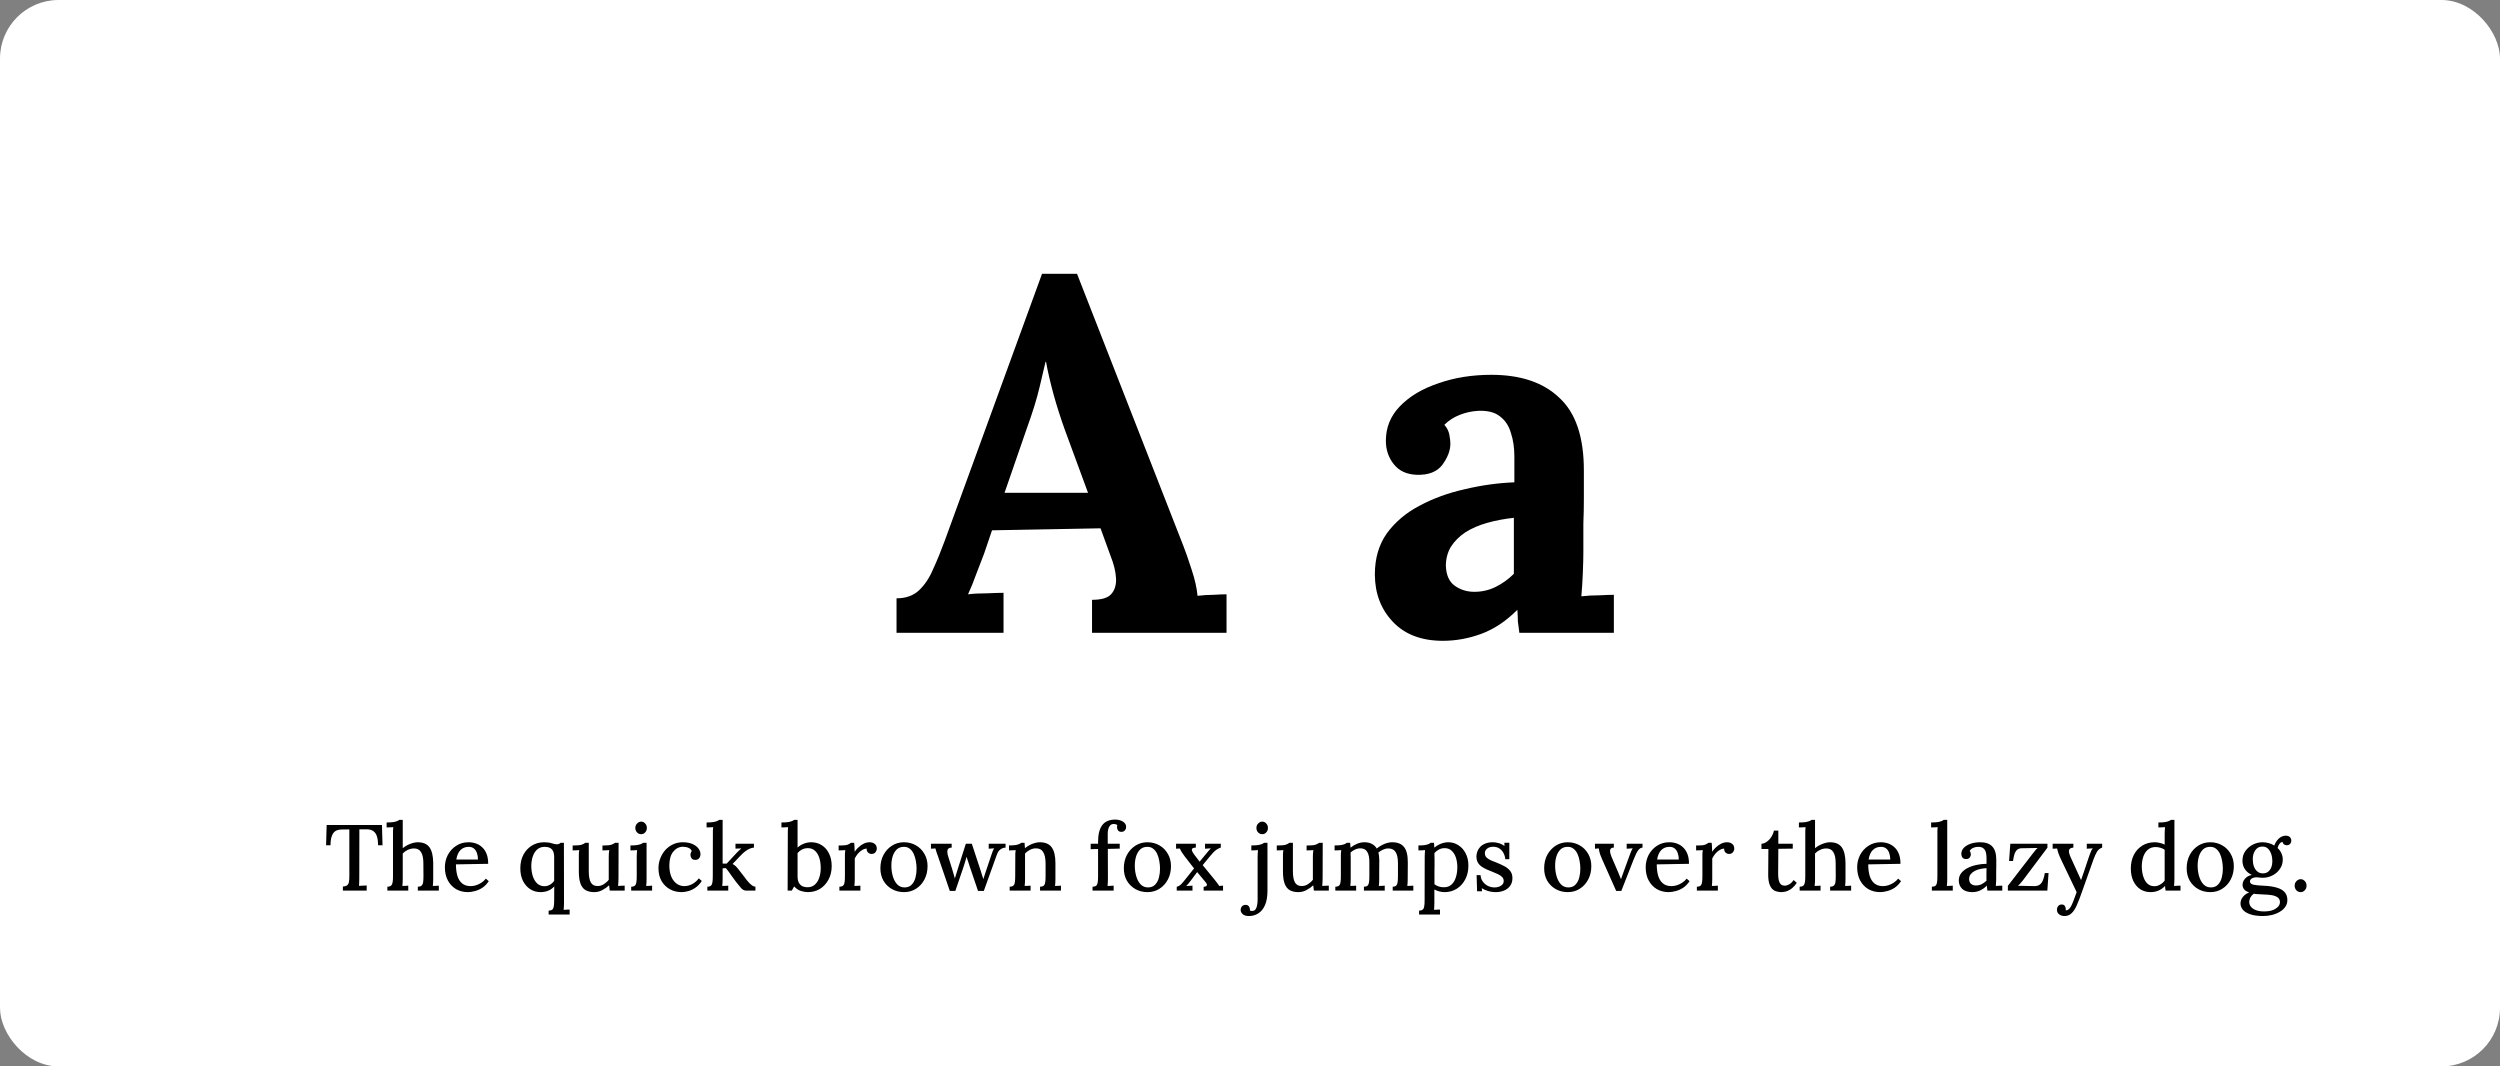 <svg width="640" height="273" viewBox="0 0 640 273" fill="none" xmlns="http://www.w3.org/2000/svg">
<rect x="0" y="0" width="640" height="273" fill="#808080" stroke="none"/>
<rect width="640" height="273" rx="15" fill="white"/>
<path d="M229.512 162V153.168C231.901 153.168 233.821 152.485 235.272 151.12C236.723 149.755 237.917 147.963 238.856 145.744C239.88 143.525 240.861 141.136 241.8 138.576L266.76 70.096H275.72L302.984 139.856C303.496 141.136 304.179 143.099 305.032 145.744C305.885 148.304 306.397 150.565 306.568 152.528C308.019 152.357 309.384 152.272 310.664 152.272C312.029 152.187 313.139 152.144 313.992 152.144V162H279.56V153.552C281.949 153.552 283.571 153.083 284.424 152.144C285.363 151.12 285.789 149.755 285.704 148.048C285.619 146.341 285.149 144.421 284.296 142.288L281.736 135.248L253.96 135.76L251.912 141.776C251.485 142.885 250.845 144.549 249.992 146.768C249.224 148.901 248.499 150.693 247.816 152.144C249.181 151.973 250.803 151.888 252.68 151.888C254.643 151.803 256.051 151.76 256.904 151.76V162H229.512ZM257.16 126.16H278.536L272.648 110.16C271.539 107.088 270.557 104.016 269.704 100.944C268.851 97.787 268.211 95.013 267.784 92.624H267.656C267.315 94.075 266.803 96.251 266.12 99.152C265.437 102.053 264.371 105.509 262.92 109.52L257.16 126.16ZM388.957 162C388.786 160.805 388.658 159.824 388.573 159.056C388.573 158.203 388.53 157.221 388.445 156.112C385.544 159.013 382.472 161.061 379.229 162.256C375.986 163.451 372.701 164.048 369.373 164.048C363.912 164.048 359.645 162.427 356.573 159.184C353.501 155.941 351.965 151.888 351.965 147.024C351.965 142.928 352.989 139.429 355.037 136.528C357.17 133.627 359.944 131.28 363.357 129.488C366.856 127.611 370.696 126.203 374.877 125.264C379.144 124.24 383.41 123.643 387.677 123.472V116.816C387.677 114.597 387.378 112.592 386.781 110.8C386.269 109.008 385.33 107.6 383.965 106.576C382.685 105.552 380.85 105.083 378.461 105.168C376.84 105.253 375.261 105.595 373.725 106.192C372.189 106.789 370.866 107.643 369.757 108.752C370.44 109.52 370.866 110.373 371.037 111.312C371.208 112.165 371.293 112.933 371.293 113.616C371.293 115.323 370.61 117.115 369.245 118.992C367.88 120.784 365.704 121.637 362.717 121.552C360.157 121.467 358.194 120.571 356.829 118.864C355.464 117.157 354.781 115.152 354.781 112.848C354.781 109.435 355.976 106.491 358.365 104.016C360.84 101.456 364.125 99.493 368.221 98.128C372.317 96.677 376.84 95.952 381.789 95.952C389.298 95.952 395.101 97.915 399.197 101.84C403.378 105.68 405.469 111.867 405.469 120.4C405.469 123.301 405.469 125.776 405.469 127.824C405.469 129.872 405.426 131.92 405.341 133.968C405.341 136.016 405.341 138.491 405.341 141.392C405.341 142.587 405.298 144.293 405.213 146.512C405.128 148.645 405 150.693 404.829 152.656C406.28 152.485 407.816 152.4 409.437 152.4C411.058 152.315 412.296 152.272 413.149 152.272V162H388.957ZM387.549 132.56C385.16 132.816 382.898 133.243 380.765 133.84C378.632 134.437 376.754 135.248 375.133 136.272C373.597 137.296 372.36 138.533 371.421 139.984C370.568 141.435 370.141 143.056 370.141 144.848C370.226 147.237 370.994 148.944 372.445 149.968C373.896 150.992 375.56 151.504 377.437 151.504C379.4 151.504 381.234 151.077 382.941 150.224C384.648 149.371 386.184 148.261 387.549 146.896C387.549 146.043 387.549 145.232 387.549 144.464C387.549 143.611 387.549 142.757 387.549 141.904C387.549 140.368 387.549 138.832 387.549 137.296C387.549 135.675 387.549 134.096 387.549 132.56Z" fill="black"/>
<path d="M96.8 216.384C96.784 215.472 96.68 214.712 96.488 214.104C96.296 213.496 95.976 213.04 95.528 212.736C95.096 212.432 94.496 212.288 93.728 212.304H92L91.976 224.784C91.976 225.216 91.968 225.608 91.952 225.96C91.952 226.296 91.936 226.568 91.904 226.776C92.208 226.744 92.536 226.728 92.888 226.728C93.256 226.712 93.584 226.696 93.872 226.68V228H87.776V226.944C88.304 226.912 88.68 226.8 88.904 226.608C89.128 226.416 89.272 226.128 89.336 225.744C89.4 225.344 89.432 224.856 89.432 224.28V212.328L87.416 212.352C86.44 212.352 85.728 212.68 85.28 213.336C84.832 213.992 84.608 215.008 84.608 216.384H83.48L83.624 211.2H97.784L97.928 216.384H96.8ZM106.966 226.992C107.446 226.992 107.782 226.88 107.974 226.656C108.182 226.432 108.302 226.12 108.334 225.72C108.382 225.32 108.406 224.856 108.406 224.328L108.382 220.968C108.382 219.704 108.182 218.76 107.782 218.136C107.398 217.496 106.774 217.184 105.91 217.2C105.382 217.216 104.862 217.344 104.35 217.584C103.854 217.824 103.438 218.128 103.102 218.496V225.024C103.102 225.312 103.094 225.608 103.078 225.912C103.062 226.2 103.038 226.496 103.006 226.8C103.262 226.784 103.518 226.776 103.774 226.776C104.046 226.76 104.294 226.744 104.518 226.728V228H99.166V226.992C99.646 226.992 99.982 226.88 100.174 226.656C100.366 226.432 100.486 226.12 100.534 225.72C100.582 225.32 100.606 224.856 100.606 224.328V213.48C100.606 213.208 100.606 212.936 100.606 212.664C100.622 212.376 100.646 212.072 100.678 211.752C100.406 211.768 100.118 211.784 99.814 211.8C99.51 211.8 99.23 211.808 98.974 211.824V210.552C99.694 210.552 100.27 210.52 100.702 210.456C101.134 210.376 101.462 210.288 101.686 210.192C101.926 210.096 102.102 209.992 102.214 209.88H103.102V217.128C103.454 216.84 103.846 216.584 104.278 216.36C104.71 216.136 105.15 215.96 105.598 215.832C106.062 215.688 106.494 215.616 106.894 215.616C108.318 215.616 109.334 216.048 109.942 216.912C110.566 217.776 110.886 219.128 110.902 220.968V225.024C110.902 225.312 110.894 225.608 110.878 225.912C110.878 226.2 110.854 226.496 110.806 226.8C111.062 226.784 111.326 226.776 111.598 226.776C111.87 226.76 112.118 226.744 112.342 226.728V228H106.966V226.992ZM119.769 228.384C118.649 228.384 117.641 228.128 116.745 227.616C115.865 227.088 115.169 226.352 114.657 225.408C114.145 224.448 113.889 223.32 113.889 222.024C113.889 220.904 114.137 219.856 114.633 218.88C115.145 217.904 115.857 217.12 116.769 216.528C117.681 215.92 118.737 215.616 119.937 215.616C120.609 215.616 121.241 215.72 121.833 215.928C122.441 216.136 122.977 216.464 123.441 216.912C123.921 217.344 124.297 217.912 124.569 218.616C124.841 219.304 124.977 220.144 124.977 221.136L116.721 221.28C116.721 222.368 116.841 223.336 117.081 224.184C117.337 225.032 117.745 225.688 118.305 226.152C118.865 226.616 119.593 226.848 120.489 226.848C120.921 226.848 121.377 226.776 121.857 226.632C122.353 226.472 122.817 226.248 123.249 225.96C123.697 225.672 124.073 225.328 124.377 224.928L125.121 225.576C124.641 226.296 124.089 226.864 123.465 227.28C122.841 227.68 122.201 227.96 121.545 228.12C120.905 228.296 120.313 228.384 119.769 228.384ZM116.817 220.032H122.361C122.361 219.424 122.273 218.88 122.097 218.4C121.937 217.904 121.681 217.512 121.329 217.224C120.977 216.936 120.529 216.792 119.985 216.792C119.137 216.792 118.441 217.064 117.897 217.608C117.353 218.136 116.993 218.944 116.817 220.032ZM140.45 234.12V233.112C140.93 233.112 141.266 233 141.458 232.776C141.65 232.552 141.762 232.24 141.794 231.84C141.842 231.44 141.866 230.976 141.866 230.448L141.89 226.92C141.442 227.416 140.922 227.784 140.33 228.024C139.738 228.264 139.09 228.384 138.386 228.384C137.41 228.384 136.53 228.136 135.746 227.64C134.962 227.128 134.338 226.416 133.874 225.504C133.426 224.592 133.202 223.52 133.202 222.288C133.202 220.96 133.466 219.8 133.994 218.808C134.522 217.8 135.25 217.016 136.178 216.456C137.106 215.896 138.146 215.616 139.298 215.616C140.05 215.616 140.698 215.704 141.242 215.88C141.786 216.056 142.242 216.144 142.61 216.144C142.77 216.144 142.922 216.112 143.066 216.048C143.226 215.984 143.37 215.888 143.498 215.76H144.362L144.386 231.144C144.386 231.432 144.378 231.72 144.362 232.008C144.362 232.312 144.338 232.616 144.29 232.92C144.546 232.904 144.81 232.888 145.082 232.872C145.354 232.872 145.602 232.864 145.826 232.848V234.12H140.45ZM139.394 226.872C139.874 226.872 140.338 226.744 140.786 226.488C141.234 226.232 141.594 225.896 141.866 225.48V219.408C141.866 218.784 141.77 218.28 141.578 217.896C141.402 217.512 141.13 217.232 140.762 217.056C140.41 216.88 139.962 216.792 139.418 216.792C138.666 216.792 138.034 217.016 137.522 217.464C137.026 217.896 136.65 218.488 136.394 219.24C136.138 219.992 136.01 220.84 136.01 221.784C136.026 222.68 136.154 223.52 136.394 224.304C136.65 225.072 137.026 225.696 137.522 226.176C138.034 226.64 138.658 226.872 139.394 226.872ZM152.142 228.384C151.246 228.384 150.502 228.216 149.91 227.88C149.334 227.544 148.902 226.992 148.614 226.224C148.326 225.44 148.182 224.408 148.182 223.128V219.36C148.182 219.088 148.182 218.808 148.182 218.52C148.198 218.216 148.23 217.92 148.278 217.632C148.006 217.648 147.718 217.664 147.414 217.68C147.11 217.68 146.838 217.688 146.598 217.704V216.432H147.174C147.974 216.432 148.574 216.36 148.974 216.216C149.374 216.072 149.654 215.92 149.814 215.76H150.726V223.08C150.726 224.344 150.902 225.288 151.254 225.912C151.606 226.536 152.198 226.84 153.03 226.824C153.574 226.824 154.094 226.664 154.59 226.344C155.102 226.024 155.518 225.648 155.838 225.216V219.528C155.838 219.176 155.846 218.848 155.862 218.544C155.878 218.224 155.91 217.92 155.958 217.632C155.67 217.648 155.374 217.664 155.07 217.68C154.766 217.68 154.486 217.688 154.23 217.704V216.432H154.926C155.63 216.432 156.182 216.36 156.582 216.216C156.982 216.072 157.27 215.92 157.446 215.76H158.358L158.334 224.592C158.334 224.848 158.326 225.2 158.31 225.648C158.294 226.08 158.27 226.464 158.238 226.8C158.51 226.784 158.79 226.768 159.078 226.752C159.382 226.736 159.662 226.728 159.918 226.728V228H156.102C156.07 227.744 156.038 227.504 156.006 227.28C155.99 227.056 155.966 226.84 155.934 226.632C155.438 227.096 154.862 227.504 154.206 227.856C153.55 228.208 152.862 228.384 152.142 228.384ZM161.587 226.992C162.067 226.992 162.403 226.88 162.595 226.656C162.787 226.432 162.899 226.12 162.931 225.72C162.979 225.32 163.003 224.856 163.003 224.328V219.36C163.003 219.088 163.011 218.816 163.027 218.544C163.043 218.256 163.067 217.952 163.099 217.632C162.827 217.648 162.539 217.664 162.235 217.68C161.931 217.68 161.651 217.688 161.395 217.704V216.432C162.115 216.432 162.683 216.4 163.099 216.336C163.531 216.256 163.859 216.168 164.083 216.072C164.323 215.976 164.499 215.872 164.611 215.76H165.523V225.024C165.523 225.312 165.515 225.608 165.499 225.912C165.483 226.2 165.459 226.496 165.427 226.8C165.683 226.784 165.939 226.776 166.195 226.776C166.467 226.76 166.715 226.744 166.939 226.728V228H161.587V226.992ZM164.131 213.552C163.715 213.552 163.363 213.4 163.075 213.096C162.787 212.776 162.643 212.392 162.643 211.944C162.643 211.496 162.795 211.12 163.099 210.816C163.403 210.496 163.747 210.336 164.131 210.336C164.547 210.336 164.891 210.496 165.163 210.816C165.451 211.12 165.595 211.496 165.595 211.944C165.595 212.392 165.451 212.776 165.163 213.096C164.891 213.4 164.547 213.552 164.131 213.552ZM174.472 228.384C173.4 228.384 172.416 228.144 171.52 227.664C170.624 227.168 169.904 226.464 169.36 225.552C168.832 224.64 168.568 223.536 168.568 222.24C168.568 221.376 168.72 220.552 169.024 219.768C169.328 218.968 169.752 218.256 170.296 217.632C170.856 217.008 171.512 216.52 172.264 216.168C173.032 215.8 173.88 215.616 174.808 215.616C175.752 215.616 176.56 215.76 177.232 216.048C177.904 216.336 178.416 216.712 178.768 217.176C179.136 217.64 179.32 218.144 179.32 218.688C179.32 219.072 179.208 219.408 178.984 219.696C178.76 219.984 178.44 220.128 178.024 220.128C177.56 220.144 177.232 220.008 177.04 219.72C176.848 219.416 176.752 219.136 176.752 218.88C176.752 218.736 176.776 218.576 176.824 218.4C176.872 218.208 176.96 218.04 177.088 217.896C176.96 217.56 176.752 217.312 176.464 217.152C176.176 216.992 175.88 216.888 175.576 216.84C175.272 216.792 175.016 216.768 174.808 216.768C173.832 216.784 173.008 217.208 172.336 218.04C171.68 218.856 171.352 220.04 171.352 221.592C171.352 222.584 171.496 223.472 171.784 224.256C172.088 225.04 172.528 225.664 173.104 226.128C173.68 226.592 174.368 226.832 175.168 226.848C175.888 226.848 176.584 226.664 177.256 226.296C177.928 225.912 178.472 225.432 178.888 224.856L179.656 225.528C179.192 226.248 178.656 226.816 178.048 227.232C177.456 227.648 176.848 227.944 176.224 228.12C175.616 228.296 175.032 228.384 174.472 228.384ZM181.081 228V226.992C181.561 226.992 181.889 226.88 182.065 226.656C182.257 226.432 182.369 226.12 182.401 225.72C182.449 225.32 182.473 224.856 182.473 224.328L182.497 213.48C182.497 213.208 182.497 212.936 182.497 212.664C182.513 212.376 182.537 212.072 182.569 211.752C182.297 211.768 182.009 211.784 181.705 211.8C181.401 211.8 181.129 211.808 180.889 211.824V210.552C181.593 210.552 182.153 210.52 182.569 210.456C183.001 210.376 183.337 210.288 183.577 210.192C183.817 210.096 183.985 209.992 184.081 209.88H184.993V221.088H186.025L188.545 218.376C188.801 218.12 189.025 217.896 189.217 217.704C189.409 217.512 189.601 217.344 189.793 217.2L188.281 217.248V216H193.009V216.984C192.449 217.048 191.937 217.216 191.473 217.488C191.025 217.744 190.617 218.04 190.249 218.376C189.881 218.712 189.569 219.024 189.313 219.312L187.537 221.184C187.841 221.328 188.105 221.512 188.329 221.736C188.553 221.944 188.793 222.216 189.049 222.552L190.729 224.712C190.809 224.808 190.937 224.984 191.113 225.24C191.305 225.48 191.529 225.736 191.785 226.008C192.041 226.28 192.305 226.512 192.577 226.704C192.865 226.896 193.137 226.992 193.393 226.992V228H191.017C190.553 228 190.121 227.784 189.721 227.352C189.337 226.92 188.913 226.4 188.449 225.792C188.065 225.28 187.713 224.8 187.393 224.352C187.073 223.888 186.777 223.472 186.505 223.104C186.249 222.736 186.025 222.448 185.833 222.24L184.993 222.288V225.024C184.993 225.312 184.985 225.608 184.969 225.912C184.969 226.2 184.945 226.496 184.897 226.8C185.153 226.784 185.417 226.776 185.689 226.776C185.961 226.76 186.209 226.744 186.433 226.728V228H181.081ZM201.681 213.48C201.681 213.208 201.681 212.936 201.681 212.664C201.697 212.376 201.721 212.072 201.753 211.752C201.465 211.768 201.169 211.784 200.865 211.8C200.577 211.8 200.305 211.808 200.049 211.824V210.552C200.769 210.552 201.345 210.52 201.777 210.456C202.209 210.376 202.537 210.288 202.761 210.192C203.001 210.096 203.177 209.992 203.289 209.88H204.177V216.984C204.657 216.536 205.193 216.2 205.785 215.976C206.393 215.736 207.025 215.616 207.681 215.616C208.673 215.616 209.561 215.864 210.345 216.36C211.145 216.856 211.769 217.56 212.217 218.472C212.681 219.384 212.913 220.464 212.913 221.712C212.913 223.04 212.633 224.208 212.073 225.216C211.529 226.224 210.801 227.008 209.889 227.568C208.977 228.112 207.953 228.384 206.817 228.384C206.305 228.384 205.721 228.288 205.065 228.096C204.425 227.904 203.841 227.512 203.313 226.92L202.689 228H201.633L201.681 213.48ZM204.177 224.28C204.177 225.032 204.297 225.616 204.537 226.032C204.777 226.432 205.081 226.72 205.449 226.896C205.833 227.056 206.233 227.136 206.649 227.136C207.401 227.152 208.033 226.944 208.545 226.512C209.057 226.08 209.441 225.496 209.697 224.76C209.969 224.008 210.105 223.16 210.105 222.216C210.105 221.256 209.985 220.392 209.745 219.624C209.505 218.856 209.137 218.248 208.641 217.8C208.145 217.336 207.521 217.112 206.769 217.128C206.273 217.128 205.793 217.24 205.329 217.464C204.881 217.688 204.497 217.992 204.177 218.376V224.28ZM214.884 226.992C215.364 226.992 215.7 226.88 215.892 226.656C216.084 226.432 216.196 226.12 216.228 225.72C216.276 225.32 216.3 224.856 216.3 224.328V219.336C216.3 219.08 216.3 218.808 216.3 218.52C216.316 218.216 216.348 217.92 216.396 217.632C216.124 217.648 215.836 217.664 215.532 217.68C215.228 217.68 214.948 217.688 214.692 217.704V216.432H215.508C216.18 216.432 216.692 216.36 217.044 216.216C217.396 216.072 217.652 215.92 217.812 215.76H218.676C218.708 215.984 218.732 216.296 218.748 216.696C218.764 217.096 218.78 217.544 218.796 218.04C219.1 217.592 219.452 217.192 219.852 216.84C220.252 216.472 220.684 216.176 221.148 215.952C221.628 215.728 222.124 215.616 222.636 215.616C223.132 215.616 223.556 215.752 223.908 216.024C224.276 216.28 224.46 216.704 224.46 217.296C224.46 217.456 224.412 217.64 224.316 217.848C224.236 218.056 224.092 218.24 223.884 218.4C223.692 218.544 223.428 218.616 223.092 218.616C222.756 218.6 222.46 218.472 222.204 218.232C221.964 217.992 221.852 217.664 221.868 217.248C221.484 217.248 221.1 217.368 220.716 217.608C220.332 217.832 219.972 218.136 219.636 218.52C219.316 218.904 219.044 219.32 218.82 219.768V225.024C218.82 225.312 218.812 225.608 218.796 225.912C218.796 226.2 218.772 226.496 218.724 226.8C218.98 226.784 219.244 226.776 219.516 226.776C219.788 226.76 220.036 226.744 220.26 226.728V228H214.884V226.992ZM231.429 228.384C230.293 228.384 229.269 228.128 228.357 227.616C227.445 227.104 226.717 226.392 226.173 225.48C225.645 224.552 225.381 223.488 225.381 222.288C225.381 220.992 225.645 219.848 226.173 218.856C226.717 217.848 227.445 217.056 228.357 216.48C229.269 215.904 230.285 215.616 231.405 215.616C232.541 215.616 233.565 215.88 234.477 216.408C235.389 216.92 236.109 217.64 236.637 218.568C237.181 219.48 237.453 220.536 237.453 221.736C237.453 223 237.189 224.136 236.661 225.144C236.133 226.152 235.413 226.944 234.501 227.52C233.605 228.096 232.581 228.384 231.429 228.384ZM231.597 227.184C232.365 227.168 232.965 226.928 233.397 226.464C233.845 226 234.165 225.408 234.357 224.688C234.549 223.952 234.645 223.192 234.645 222.408C234.645 221.72 234.581 221.048 234.453 220.392C234.341 219.72 234.157 219.112 233.901 218.568C233.645 218.024 233.309 217.592 232.893 217.272C232.477 216.936 231.973 216.776 231.381 216.792C230.629 216.792 230.013 217.024 229.533 217.488C229.069 217.952 228.725 218.552 228.501 219.288C228.293 220.008 228.189 220.776 228.189 221.592C228.189 222.536 228.309 223.432 228.549 224.28C228.789 225.128 229.157 225.824 229.653 226.368C230.165 226.912 230.813 227.184 231.597 227.184ZM243.148 228.072L240.1 219.144C239.972 218.792 239.868 218.504 239.788 218.28C239.708 218.04 239.644 217.84 239.596 217.68C239.548 217.504 239.508 217.344 239.476 217.2L238.324 217.272V216H243.628V216.984C242.988 217 242.628 217.232 242.548 217.68C242.468 218.112 242.54 218.664 242.764 219.336L243.772 222.552C243.884 222.936 243.996 223.328 244.108 223.728C244.22 224.112 244.332 224.496 244.444 224.88C244.572 224.48 244.7 224.064 244.828 223.632C244.956 223.2 245.1 222.736 245.26 222.24L247.252 216H248.788L251.044 222.864C251.156 223.216 251.268 223.584 251.38 223.968C251.508 224.336 251.628 224.696 251.74 225.048C251.852 224.696 251.964 224.344 252.076 223.992C252.204 223.64 252.316 223.296 252.412 222.96L253.78 218.904C253.908 218.536 254.02 218.216 254.116 217.944C254.228 217.656 254.356 217.4 254.5 217.176L253.108 217.272V216H257.428V216.984C257.044 217 256.724 217.08 256.468 217.224C256.212 217.352 255.988 217.52 255.796 217.728C255.62 217.92 255.476 218.144 255.364 218.4C255.252 218.64 255.156 218.88 255.076 219.12L251.86 228.072H250.372L248.308 222C248.228 221.744 248.14 221.472 248.044 221.184C247.948 220.88 247.844 220.568 247.732 220.248C247.636 219.928 247.54 219.624 247.444 219.336C247.364 219.672 247.26 220.032 247.132 220.416C247.02 220.784 246.908 221.144 246.796 221.496C246.684 221.832 246.588 222.128 246.508 222.384L244.564 228.072H243.148ZM258.477 228V226.992C258.957 226.992 259.293 226.88 259.485 226.656C259.677 226.432 259.789 226.12 259.821 225.72C259.869 225.32 259.893 224.856 259.893 224.328L259.917 219.336C259.917 219.08 259.917 218.808 259.917 218.52C259.933 218.216 259.965 217.92 260.013 217.632C259.725 217.648 259.429 217.664 259.125 217.68C258.837 217.68 258.565 217.688 258.309 217.704V216.432C259.029 216.432 259.589 216.4 259.989 216.336C260.405 216.256 260.717 216.168 260.925 216.072C261.149 215.976 261.317 215.872 261.429 215.76H262.293C262.309 215.904 262.317 216.04 262.317 216.168C262.333 216.296 262.341 216.432 262.341 216.576C262.357 216.72 262.373 216.904 262.389 217.128C262.741 216.84 263.125 216.584 263.541 216.36C263.957 216.136 264.389 215.96 264.837 215.832C265.301 215.688 265.741 215.616 266.157 215.616C267.581 215.616 268.605 216.048 269.229 216.912C269.869 217.776 270.189 219.128 270.189 220.968V225.024C270.189 225.312 270.181 225.608 270.165 225.912C270.149 226.2 270.125 226.496 270.093 226.8C270.349 226.784 270.605 226.776 270.861 226.776C271.133 226.76 271.381 226.744 271.605 226.728V228H266.253V226.992C266.733 226.992 267.069 226.88 267.261 226.656C267.453 226.432 267.565 226.12 267.597 225.72C267.645 225.32 267.669 224.856 267.669 224.328V220.968C267.653 219.704 267.445 218.752 267.045 218.112C266.661 217.472 266.037 217.16 265.173 217.176C264.661 217.176 264.157 217.304 263.661 217.56C263.165 217.816 262.749 218.128 262.413 218.496C262.413 218.656 262.413 218.832 262.413 219.024C262.413 219.2 262.413 219.384 262.413 219.576V225.024C262.413 225.312 262.405 225.608 262.389 225.912C262.373 226.2 262.349 226.496 262.317 226.8C262.573 226.784 262.829 226.776 263.085 226.776C263.357 226.76 263.605 226.744 263.829 226.728V228H258.477ZM281.107 215.424C281.107 213.6 281.459 212.208 282.163 211.248C282.883 210.288 284.011 209.808 285.547 209.808C286.027 209.808 286.475 209.888 286.891 210.048C287.307 210.192 287.643 210.408 287.899 210.696C288.155 210.968 288.283 211.296 288.283 211.68C288.283 212.032 288.179 212.328 287.971 212.568C287.779 212.808 287.499 212.936 287.131 212.952C286.715 212.968 286.411 212.848 286.219 212.592C286.043 212.336 285.955 212.08 285.955 211.824C285.955 211.744 285.955 211.656 285.955 211.56C285.971 211.464 286.003 211.368 286.051 211.272C285.939 211.144 285.795 211.056 285.618 211.008C285.459 210.96 285.307 210.936 285.163 210.936C284.747 210.936 284.427 211.056 284.203 211.296C283.979 211.536 283.819 211.84 283.723 212.208C283.627 212.576 283.579 212.952 283.579 213.336V216H286.651V217.248L283.603 217.32L283.627 225C283.627 225.288 283.619 225.584 283.603 225.888C283.587 226.192 283.563 226.496 283.531 226.8C283.787 226.784 284.051 226.776 284.323 226.776C284.611 226.76 284.867 226.744 285.091 226.728V228H279.691V226.992C280.171 226.992 280.507 226.88 280.699 226.656C280.891 226.432 281.003 226.12 281.035 225.72C281.083 225.32 281.107 224.856 281.107 224.328V217.344L279.211 217.392V216H281.107V215.424ZM293.749 228.384C292.613 228.384 291.589 228.128 290.677 227.616C289.765 227.104 289.037 226.392 288.493 225.48C287.965 224.552 287.701 223.488 287.701 222.288C287.701 220.992 287.965 219.848 288.493 218.856C289.037 217.848 289.765 217.056 290.677 216.48C291.589 215.904 292.605 215.616 293.725 215.616C294.861 215.616 295.885 215.88 296.797 216.408C297.709 216.92 298.429 217.64 298.957 218.568C299.501 219.48 299.773 220.536 299.773 221.736C299.773 223 299.509 224.136 298.981 225.144C298.453 226.152 297.733 226.944 296.821 227.52C295.925 228.096 294.901 228.384 293.749 228.384ZM293.917 227.184C294.685 227.168 295.285 226.928 295.717 226.464C296.165 226 296.485 225.408 296.677 224.688C296.869 223.952 296.965 223.192 296.965 222.408C296.965 221.72 296.901 221.048 296.773 220.392C296.661 219.72 296.477 219.112 296.221 218.568C295.965 218.024 295.629 217.592 295.213 217.272C294.797 216.936 294.293 216.776 293.701 216.792C292.949 216.792 292.333 217.024 291.853 217.488C291.389 217.952 291.045 218.552 290.821 219.288C290.613 220.008 290.509 220.776 290.509 221.592C290.509 222.536 290.629 223.432 290.869 224.28C291.109 225.128 291.477 225.824 291.973 226.368C292.485 226.912 293.133 227.184 293.917 227.184ZM301.243 228V227.016C301.691 226.888 302.059 226.68 302.347 226.392C302.635 226.104 302.979 225.704 303.379 225.192L305.683 222.312C305.443 222.008 305.171 221.664 304.867 221.28C304.563 220.896 304.275 220.52 304.003 220.152C303.731 219.784 303.499 219.488 303.307 219.264C302.987 218.848 302.715 218.464 302.491 218.112C302.283 217.744 302.131 217.448 302.035 217.224L301.075 217.272V216H306.139V216.984C305.499 217 305.155 217.16 305.107 217.464C305.075 217.752 305.307 218.224 305.803 218.88L307.099 220.584L308.875 218.448C309.099 218.192 309.291 217.96 309.451 217.752C309.627 217.544 309.803 217.352 309.979 217.176L308.491 217.272V216H312.523V216.984C312.123 217.112 311.771 217.28 311.467 217.488C311.179 217.68 310.891 217.928 310.603 218.232C310.331 218.52 310.011 218.888 309.643 219.336L307.891 221.472L311.011 225.288C311.203 225.528 311.387 225.768 311.563 226.008C311.755 226.232 311.939 226.496 312.115 226.8L313.099 226.728V228H308.131V227.016C308.547 227 308.811 226.896 308.923 226.704C309.051 226.512 308.955 226.224 308.635 225.84L306.475 223.248L304.771 225.528C304.579 225.784 304.395 226.016 304.219 226.224C304.059 226.416 303.875 226.616 303.667 226.824L305.275 226.728V228H301.243ZM319.743 234.504C319.007 234.504 318.471 234.344 318.135 234.024C317.783 233.704 317.607 233.344 317.607 232.944C317.607 232.624 317.711 232.328 317.919 232.056C318.127 231.8 318.423 231.664 318.807 231.648C319.207 231.632 319.503 231.752 319.695 232.008C319.887 232.264 319.983 232.528 319.983 232.8C319.983 232.848 319.983 232.896 319.983 232.944C319.983 232.992 319.975 233.04 319.959 233.088C320.135 233.168 320.319 233.208 320.511 233.208C320.927 233.208 321.231 233.064 321.423 232.776C321.631 232.488 321.767 232.12 321.831 231.672C321.911 231.24 321.951 230.808 321.951 230.376V219.36C321.951 219.088 321.959 218.816 321.975 218.544C321.991 218.256 322.015 217.952 322.047 217.632C321.759 217.648 321.463 217.664 321.159 217.68C320.871 217.68 320.599 217.688 320.343 217.704V216.432C321.063 216.432 321.639 216.4 322.071 216.336C322.503 216.256 322.831 216.168 323.055 216.072C323.295 215.976 323.471 215.872 323.583 215.76H324.471V228.024C324.471 229.512 324.263 230.736 323.847 231.696C323.431 232.656 322.863 233.36 322.143 233.808C321.439 234.272 320.639 234.504 319.743 234.504ZM323.127 213.552C322.711 213.552 322.359 213.4 322.071 213.096C321.783 212.776 321.639 212.392 321.639 211.944C321.639 211.496 321.791 211.12 322.095 210.816C322.399 210.496 322.743 210.336 323.127 210.336C323.543 210.336 323.887 210.496 324.159 210.816C324.447 211.12 324.591 211.496 324.591 211.944C324.591 212.392 324.447 212.776 324.159 213.096C323.887 213.4 323.543 213.552 323.127 213.552ZM332.4 228.384C331.504 228.384 330.76 228.216 330.168 227.88C329.592 227.544 329.16 226.992 328.872 226.224C328.584 225.44 328.44 224.408 328.44 223.128V219.36C328.44 219.088 328.44 218.808 328.44 218.52C328.456 218.216 328.488 217.92 328.536 217.632C328.264 217.648 327.976 217.664 327.672 217.68C327.368 217.68 327.096 217.688 326.856 217.704V216.432H327.432C328.232 216.432 328.832 216.36 329.232 216.216C329.632 216.072 329.912 215.92 330.072 215.76H330.984V223.08C330.984 224.344 331.16 225.288 331.512 225.912C331.864 226.536 332.456 226.84 333.288 226.824C333.832 226.824 334.352 226.664 334.848 226.344C335.36 226.024 335.776 225.648 336.096 225.216V219.528C336.096 219.176 336.104 218.848 336.12 218.544C336.136 218.224 336.168 217.92 336.216 217.632C335.928 217.648 335.632 217.664 335.328 217.68C335.024 217.68 334.744 217.688 334.488 217.704V216.432H335.184C335.888 216.432 336.44 216.36 336.84 216.216C337.24 216.072 337.528 215.92 337.704 215.76H338.616L338.592 224.592C338.592 224.848 338.584 225.2 338.568 225.648C338.552 226.08 338.528 226.464 338.496 226.8C338.768 226.784 339.048 226.768 339.336 226.752C339.64 226.736 339.92 226.728 340.176 226.728V228H336.36C336.328 227.744 336.296 227.504 336.264 227.28C336.248 227.056 336.224 226.84 336.192 226.632C335.696 227.096 335.12 227.504 334.464 227.856C333.808 228.208 333.12 228.384 332.4 228.384ZM341.845 228V226.992C342.325 226.992 342.661 226.88 342.853 226.656C343.045 226.432 343.157 226.12 343.189 225.72C343.237 225.32 343.261 224.856 343.261 224.328V219.336C343.261 219.08 343.261 218.808 343.261 218.52C343.277 218.216 343.309 217.92 343.357 217.632C343.085 217.648 342.797 217.664 342.493 217.68C342.189 217.68 341.909 217.688 341.653 217.704V216.432C342.373 216.432 342.933 216.4 343.333 216.336C343.749 216.256 344.061 216.168 344.269 216.072C344.493 215.976 344.661 215.872 344.773 215.76H345.637C345.669 215.92 345.685 216.112 345.685 216.336C345.701 216.544 345.717 216.768 345.733 217.008C346.229 216.592 346.789 216.256 347.413 216C348.053 215.744 348.669 215.616 349.261 215.616C350.045 215.616 350.693 215.76 351.205 216.048C351.733 216.32 352.149 216.712 352.453 217.224C353.013 216.76 353.645 216.376 354.349 216.072C355.053 215.768 355.741 215.616 356.413 215.616C357.773 215.616 358.781 216.024 359.437 216.84C360.093 217.64 360.413 218.984 360.397 220.872L360.373 225.024C360.373 225.312 360.365 225.608 360.349 225.912C360.349 226.2 360.325 226.496 360.277 226.8C360.533 226.784 360.797 226.776 361.069 226.776C361.341 226.76 361.589 226.744 361.813 226.728V228H356.533V226.992C356.981 226.992 357.293 226.88 357.469 226.656C357.661 226.432 357.773 226.12 357.805 225.72C357.853 225.32 357.877 224.856 357.877 224.328V220.872C357.861 219.608 357.653 218.68 357.253 218.088C356.853 217.496 356.245 217.2 355.429 217.2C354.965 217.2 354.509 217.304 354.061 217.512C353.613 217.704 353.213 217.952 352.861 218.256C352.941 218.528 352.997 218.832 353.029 219.168C353.077 219.488 353.101 219.824 353.101 220.176C353.085 220.976 353.077 221.784 353.077 222.6C353.077 223.4 353.077 224.208 353.077 225.024C353.077 225.312 353.069 225.608 353.053 225.912C353.037 226.2 353.013 226.496 352.981 226.8C353.237 226.784 353.493 226.776 353.749 226.776C354.021 226.76 354.269 226.744 354.493 226.728V228H349.165V226.992C349.645 226.992 349.973 226.88 350.149 226.656C350.341 226.432 350.453 226.12 350.485 225.72C350.533 225.32 350.557 224.856 350.557 224.328V220.848C350.573 219.584 350.389 218.656 350.005 218.064C349.637 217.456 349.045 217.16 348.229 217.176C347.765 217.176 347.317 217.28 346.885 217.488C346.453 217.68 346.077 217.928 345.757 218.232C345.757 218.424 345.757 218.624 345.757 218.832C345.773 219.04 345.781 219.264 345.781 219.504V225.024C345.781 225.312 345.773 225.608 345.757 225.912C345.741 226.2 345.717 226.496 345.685 226.8C345.941 226.784 346.197 226.776 346.453 226.776C346.709 226.76 346.949 226.744 347.173 226.728V228H341.845ZM363.285 234.12V233.112C363.765 233.112 364.101 233 364.293 232.776C364.485 232.552 364.597 232.24 364.629 231.84C364.677 231.44 364.701 230.976 364.701 230.448L364.725 219.336C364.725 219.08 364.733 218.808 364.749 218.52C364.765 218.216 364.789 217.92 364.821 217.632C364.549 217.648 364.261 217.664 363.957 217.68C363.653 217.68 363.373 217.688 363.117 217.704V216.432C363.837 216.432 364.397 216.4 364.797 216.336C365.213 216.256 365.525 216.168 365.733 216.072C365.957 215.976 366.125 215.872 366.237 215.76H367.101C367.117 215.92 367.133 216.112 367.149 216.336C367.165 216.56 367.181 216.784 367.197 217.008C367.709 216.56 368.277 216.216 368.901 215.976C369.525 215.736 370.149 215.616 370.773 215.616C371.701 215.616 372.549 215.864 373.317 216.36C374.101 216.84 374.725 217.528 375.189 218.424C375.669 219.32 375.909 220.384 375.909 221.616C375.909 222.944 375.637 224.12 375.093 225.144C374.549 226.168 373.813 226.968 372.885 227.544C371.973 228.104 370.957 228.384 369.837 228.384C369.325 228.384 368.853 228.32 368.421 228.192C367.989 228.08 367.581 227.92 367.197 227.712V231.144C367.197 231.432 367.189 231.72 367.173 232.008C367.173 232.312 367.157 232.616 367.125 232.92C367.381 232.904 367.637 232.888 367.893 232.872C368.165 232.872 368.413 232.864 368.637 232.848V234.12H363.285ZM369.669 227.136C370.437 227.136 371.069 226.912 371.565 226.464C372.077 226 372.453 225.384 372.693 224.616C372.949 223.832 373.077 222.952 373.077 221.976C373.077 221.16 372.965 220.384 372.741 219.648C372.517 218.896 372.157 218.288 371.661 217.824C371.181 217.344 370.549 217.112 369.765 217.128C369.269 217.128 368.797 217.248 368.349 217.488C367.901 217.728 367.525 218.024 367.221 218.376C367.221 218.584 367.221 218.808 367.221 219.048C367.237 219.288 367.245 219.592 367.245 219.96C367.245 220.312 367.245 220.768 367.245 221.328C367.245 221.872 367.237 222.56 367.221 223.392C367.221 224.208 367.221 225.2 367.221 226.368C367.541 226.608 367.909 226.8 368.325 226.944C368.757 227.088 369.205 227.152 369.669 227.136ZM382.957 228.384C382.205 228.384 381.509 228.28 380.869 228.072C380.229 227.88 379.717 227.648 379.333 227.376L379.405 228.168H378.133L378.013 224.04H379.021C379.053 224.632 379.237 225.168 379.573 225.648C379.909 226.128 380.341 226.504 380.869 226.776C381.413 227.048 381.997 227.184 382.621 227.184C382.989 227.184 383.349 227.128 383.701 227.016C384.053 226.888 384.349 226.704 384.589 226.464C384.829 226.208 384.949 225.896 384.949 225.528C384.949 225.128 384.821 224.8 384.565 224.544C384.325 224.272 383.989 224.032 383.557 223.824C383.141 223.616 382.661 223.408 382.117 223.2C381.637 223.008 381.149 222.808 380.653 222.6C380.173 222.392 379.725 222.144 379.309 221.856C378.893 221.568 378.565 221.216 378.325 220.8C378.085 220.368 377.965 219.84 377.965 219.216C377.965 218.848 378.037 218.456 378.181 218.04C378.325 217.608 378.557 217.216 378.877 216.864C379.197 216.496 379.629 216.2 380.173 215.976C380.717 215.736 381.389 215.616 382.189 215.616C382.621 215.616 383.101 215.688 383.629 215.832C384.173 215.976 384.677 216.224 385.141 216.576L385.117 215.736H386.389V219.96H385.357C385.309 219.4 385.157 218.88 384.901 218.4C384.661 217.92 384.317 217.528 383.868 217.224C383.421 216.92 382.877 216.768 382.237 216.768C381.613 216.768 381.101 216.928 380.701 217.248C380.317 217.552 380.125 217.936 380.125 218.4C380.125 218.864 380.269 219.24 380.557 219.528C380.861 219.816 381.253 220.064 381.733 220.272C382.213 220.48 382.733 220.688 383.293 220.896C383.965 221.168 384.597 221.464 385.189 221.784C385.781 222.104 386.261 222.504 386.629 222.984C386.997 223.464 387.181 224.072 387.181 224.808C387.181 225.608 386.973 226.28 386.557 226.824C386.157 227.352 385.637 227.744 384.997 228C384.357 228.256 383.677 228.384 382.957 228.384ZM401.351 228.384C400.215 228.384 399.191 228.128 398.279 227.616C397.367 227.104 396.639 226.392 396.095 225.48C395.567 224.552 395.303 223.488 395.303 222.288C395.303 220.992 395.567 219.848 396.095 218.856C396.639 217.848 397.367 217.056 398.279 216.48C399.191 215.904 400.207 215.616 401.327 215.616C402.463 215.616 403.487 215.88 404.399 216.408C405.311 216.92 406.031 217.64 406.559 218.568C407.103 219.48 407.375 220.536 407.375 221.736C407.375 223 407.111 224.136 406.583 225.144C406.055 226.152 405.335 226.944 404.423 227.52C403.527 228.096 402.503 228.384 401.351 228.384ZM401.519 227.184C402.287 227.168 402.887 226.928 403.319 226.464C403.767 226 404.087 225.408 404.279 224.688C404.471 223.952 404.567 223.192 404.567 222.408C404.567 221.72 404.503 221.048 404.375 220.392C404.263 219.72 404.079 219.112 403.823 218.568C403.567 218.024 403.231 217.592 402.815 217.272C402.399 216.936 401.895 216.776 401.303 216.792C400.551 216.792 399.935 217.024 399.455 217.488C398.991 217.952 398.647 218.552 398.423 219.288C398.215 220.008 398.111 220.776 398.111 221.592C398.111 222.536 398.231 223.432 398.471 224.28C398.711 225.128 399.079 225.824 399.575 226.368C400.087 226.912 400.735 227.184 401.519 227.184ZM413.74 228.072L410.188 220.08C409.948 219.536 409.764 219.088 409.636 218.736C409.524 218.384 409.444 218.088 409.396 217.848C409.364 217.592 409.332 217.376 409.3 217.2L408.316 217.272V216H413.14V216.984C412.708 217 412.428 217.12 412.3 217.344C412.172 217.568 412.14 217.864 412.204 218.232C412.284 218.584 412.404 218.968 412.564 219.384L414.22 223.224C414.348 223.512 414.468 223.808 414.58 224.112C414.708 224.416 414.836 224.728 414.964 225.048H414.988C415.084 224.776 415.18 224.496 415.276 224.208C415.388 223.904 415.492 223.616 415.588 223.344L417.22 218.856C417.348 218.472 417.476 218.144 417.604 217.872C417.748 217.6 417.868 217.368 417.964 217.176L416.428 217.272V216H420.484V216.984C420.132 217.016 419.828 217.168 419.572 217.44C419.316 217.712 419.076 218.08 418.852 218.544C418.644 219.008 418.42 219.528 418.18 220.104L415.06 228.072H413.74ZM427.175 228.384C426.055 228.384 425.047 228.128 424.151 227.616C423.271 227.088 422.575 226.352 422.063 225.408C421.551 224.448 421.295 223.32 421.295 222.024C421.295 220.904 421.543 219.856 422.039 218.88C422.551 217.904 423.263 217.12 424.175 216.528C425.087 215.92 426.143 215.616 427.343 215.616C428.015 215.616 428.647 215.72 429.239 215.928C429.847 216.136 430.383 216.464 430.847 216.912C431.327 217.344 431.703 217.912 431.975 218.616C432.247 219.304 432.383 220.144 432.383 221.136L424.127 221.28C424.127 222.368 424.247 223.336 424.487 224.184C424.743 225.032 425.151 225.688 425.711 226.152C426.271 226.616 426.999 226.848 427.895 226.848C428.327 226.848 428.783 226.776 429.263 226.632C429.759 226.472 430.223 226.248 430.655 225.96C431.103 225.672 431.479 225.328 431.783 224.928L432.527 225.576C432.047 226.296 431.495 226.864 430.871 227.28C430.247 227.68 429.607 227.96 428.951 228.12C428.311 228.296 427.719 228.384 427.175 228.384ZM424.223 220.032H429.767C429.767 219.424 429.679 218.88 429.503 218.4C429.343 217.904 429.087 217.512 428.735 217.224C428.383 216.936 427.935 216.792 427.391 216.792C426.543 216.792 425.847 217.064 425.303 217.608C424.759 218.136 424.399 218.944 424.223 220.032ZM434.399 226.992C434.879 226.992 435.215 226.88 435.407 226.656C435.599 226.432 435.711 226.12 435.743 225.72C435.791 225.32 435.815 224.856 435.815 224.328V219.336C435.815 219.08 435.815 218.808 435.815 218.52C435.831 218.216 435.863 217.92 435.911 217.632C435.639 217.648 435.351 217.664 435.047 217.68C434.743 217.68 434.463 217.688 434.207 217.704V216.432H435.023C435.695 216.432 436.207 216.36 436.559 216.216C436.911 216.072 437.167 215.92 437.327 215.76H438.191C438.223 215.984 438.247 216.296 438.263 216.696C438.279 217.096 438.295 217.544 438.311 218.04C438.615 217.592 438.967 217.192 439.367 216.84C439.767 216.472 440.199 216.176 440.663 215.952C441.143 215.728 441.639 215.616 442.151 215.616C442.647 215.616 443.071 215.752 443.423 216.024C443.791 216.28 443.975 216.704 443.975 217.296C443.975 217.456 443.927 217.64 443.831 217.848C443.751 218.056 443.607 218.24 443.399 218.4C443.207 218.544 442.943 218.616 442.607 218.616C442.271 218.6 441.975 218.472 441.719 218.232C441.479 217.992 441.367 217.664 441.383 217.248C440.999 217.248 440.615 217.368 440.231 217.608C439.847 217.832 439.487 218.136 439.151 218.52C438.831 218.904 438.559 219.32 438.335 219.768V225.024C438.335 225.312 438.327 225.608 438.311 225.912C438.311 226.2 438.287 226.496 438.239 226.8C438.495 226.784 438.759 226.776 439.031 226.776C439.303 226.76 439.551 226.744 439.775 226.728V228H434.399V226.992ZM456.069 228.384C455.669 228.384 455.261 228.328 454.845 228.216C454.445 228.12 454.077 227.92 453.741 227.616C453.405 227.296 453.141 226.84 452.949 226.248C452.757 225.656 452.661 224.872 452.661 223.896L452.709 217.344H450.933V216C451.365 215.984 451.805 215.824 452.253 215.52C452.701 215.216 453.093 214.808 453.429 214.296C453.765 213.784 453.997 213.232 454.125 212.64H455.253V216H458.949V217.248L455.253 217.296L455.205 223.704C455.205 224.312 455.253 224.848 455.349 225.312C455.461 225.76 455.637 226.112 455.877 226.368C456.133 226.608 456.477 226.728 456.909 226.728C457.277 226.728 457.653 226.616 458.037 226.392C458.437 226.168 458.813 225.8 459.165 225.288L459.981 226.008C459.597 226.568 459.213 227.008 458.829 227.328C458.445 227.648 458.077 227.88 457.725 228.024C457.373 228.184 457.053 228.28 456.765 228.312C456.477 228.36 456.245 228.384 456.069 228.384ZM468.513 226.992C468.993 226.992 469.329 226.88 469.521 226.656C469.729 226.432 469.849 226.12 469.881 225.72C469.929 225.32 469.953 224.856 469.953 224.328L469.929 220.968C469.929 219.704 469.729 218.76 469.329 218.136C468.945 217.496 468.321 217.184 467.457 217.2C466.929 217.216 466.409 217.344 465.897 217.584C465.401 217.824 464.985 218.128 464.649 218.496V225.024C464.649 225.312 464.641 225.608 464.625 225.912C464.609 226.2 464.585 226.496 464.553 226.8C464.809 226.784 465.065 226.776 465.321 226.776C465.593 226.76 465.841 226.744 466.065 226.728V228H460.713V226.992C461.193 226.992 461.529 226.88 461.721 226.656C461.913 226.432 462.033 226.12 462.081 225.72C462.129 225.32 462.153 224.856 462.153 224.328V213.48C462.153 213.208 462.153 212.936 462.153 212.664C462.169 212.376 462.193 212.072 462.225 211.752C461.953 211.768 461.665 211.784 461.361 211.8C461.057 211.8 460.777 211.808 460.521 211.824V210.552C461.241 210.552 461.817 210.52 462.249 210.456C462.681 210.376 463.009 210.288 463.233 210.192C463.473 210.096 463.649 209.992 463.761 209.88H464.649V217.128C465.001 216.84 465.393 216.584 465.825 216.36C466.257 216.136 466.697 215.96 467.145 215.832C467.609 215.688 468.041 215.616 468.441 215.616C469.865 215.616 470.881 216.048 471.489 216.912C472.113 217.776 472.433 219.128 472.449 220.968V225.024C472.449 225.312 472.441 225.608 472.425 225.912C472.425 226.2 472.401 226.496 472.353 226.8C472.609 226.784 472.873 226.776 473.145 226.776C473.417 226.76 473.665 226.744 473.889 226.728V228H468.513V226.992ZM481.315 228.384C480.195 228.384 479.187 228.128 478.291 227.616C477.411 227.088 476.715 226.352 476.203 225.408C475.691 224.448 475.435 223.32 475.435 222.024C475.435 220.904 475.683 219.856 476.179 218.88C476.691 217.904 477.403 217.12 478.315 216.528C479.227 215.92 480.283 215.616 481.483 215.616C482.155 215.616 482.787 215.72 483.379 215.928C483.987 216.136 484.523 216.464 484.987 216.912C485.467 217.344 485.843 217.912 486.115 218.616C486.387 219.304 486.523 220.144 486.523 221.136L478.267 221.28C478.267 222.368 478.387 223.336 478.627 224.184C478.883 225.032 479.291 225.688 479.851 226.152C480.411 226.616 481.139 226.848 482.035 226.848C482.467 226.848 482.923 226.776 483.403 226.632C483.899 226.472 484.363 226.248 484.795 225.96C485.243 225.672 485.619 225.328 485.923 224.928L486.667 225.576C486.187 226.296 485.635 226.864 485.011 227.28C484.387 227.68 483.747 227.96 483.091 228.12C482.451 228.296 481.859 228.384 481.315 228.384ZM478.363 220.032H483.907C483.907 219.424 483.819 218.88 483.643 218.4C483.483 217.904 483.227 217.512 482.875 217.224C482.523 216.936 482.075 216.792 481.531 216.792C480.683 216.792 479.987 217.064 479.443 217.608C478.899 218.136 478.539 218.944 478.363 220.032ZM494.557 226.992C495.037 226.992 495.373 226.88 495.565 226.656C495.757 226.432 495.869 226.12 495.901 225.72C495.949 225.32 495.973 224.856 495.973 224.328V213.48C495.973 213.208 495.973 212.936 495.973 212.664C495.989 212.376 496.013 212.072 496.045 211.752C495.773 211.768 495.485 211.784 495.181 211.8C494.877 211.8 494.605 211.808 494.365 211.824V210.552C495.085 210.552 495.653 210.52 496.069 210.456C496.501 210.376 496.829 210.288 497.053 210.192C497.293 210.096 497.469 209.992 497.581 209.88H498.493V225.024C498.493 225.312 498.485 225.608 498.469 225.912C498.453 226.2 498.429 226.496 498.397 226.8C498.653 226.784 498.909 226.776 499.165 226.776C499.437 226.76 499.685 226.744 499.909 226.728V228H494.557V226.992ZM508.768 228C508.736 227.744 508.712 227.52 508.696 227.328C508.68 227.136 508.656 226.936 508.624 226.728C508.08 227.272 507.496 227.688 506.872 227.976C506.248 228.248 505.6 228.384 504.928 228.384C503.776 228.384 502.904 228.104 502.312 227.544C501.736 226.968 501.448 226.256 501.448 225.408C501.448 224.672 501.664 224.032 502.096 223.488C502.528 222.944 503.096 222.504 503.8 222.168C504.504 221.816 505.272 221.56 506.104 221.4C506.936 221.224 507.752 221.136 508.552 221.136V219.72C508.552 219.208 508.504 218.736 508.408 218.304C508.312 217.856 508.112 217.496 507.808 217.224C507.52 216.936 507.064 216.792 506.44 216.792C506.024 216.776 505.608 216.856 505.192 217.032C504.776 217.192 504.456 217.464 504.232 217.848C504.36 217.976 504.44 218.128 504.472 218.304C504.52 218.464 504.544 218.616 504.544 218.76C504.544 218.984 504.448 219.24 504.256 219.528C504.064 219.8 503.736 219.928 503.272 219.912C502.888 219.912 502.592 219.784 502.384 219.528C502.192 219.256 502.096 218.944 502.096 218.592C502.096 218.016 502.304 217.504 502.72 217.056C503.152 216.608 503.736 216.256 504.472 216C505.208 215.744 506.032 215.616 506.944 215.616C508.32 215.616 509.344 215.976 510.016 216.696C510.704 217.416 511.048 218.552 511.048 220.104C511.048 220.68 511.048 221.232 511.048 221.76C511.048 222.288 511.04 222.816 511.024 223.344C511.024 223.872 511.024 224.432 511.024 225.024C511.024 225.264 511.016 225.536 511 225.84C510.984 226.144 510.96 226.464 510.928 226.8C511.2 226.784 511.48 226.768 511.768 226.752C512.056 226.736 512.328 226.728 512.584 226.728V228H508.768ZM508.552 222.24C508.04 222.272 507.512 222.344 506.968 222.456C506.44 222.568 505.96 222.736 505.528 222.96C505.096 223.184 504.744 223.472 504.472 223.824C504.216 224.176 504.088 224.6 504.088 225.096C504.12 225.64 504.296 226.04 504.616 226.296C504.952 226.552 505.344 226.68 505.792 226.68C506.352 226.68 506.848 226.576 507.28 226.368C507.712 226.144 508.136 225.84 508.552 225.456C508.536 225.28 508.528 225.104 508.528 224.928C508.528 224.736 508.528 224.536 508.528 224.328C508.528 224.184 508.528 223.92 508.528 223.536C508.544 223.136 508.552 222.704 508.552 222.24ZM514.014 228V226.776L520.326 218.592C520.582 218.272 520.83 217.96 521.07 217.656C521.326 217.352 521.518 217.16 521.646 217.08L517.566 217.152C517.038 217.152 516.622 217.304 516.318 217.608C516.03 217.896 515.814 218.288 515.67 218.784C515.526 219.264 515.414 219.808 515.334 220.416H514.326L514.638 216H524.142V217.008L517.854 225.384C517.646 225.656 517.446 225.896 517.254 226.104C517.078 226.312 516.854 226.528 516.582 226.752L520.782 226.848C521.406 226.848 521.894 226.704 522.246 226.416C522.598 226.112 522.862 225.712 523.038 225.216C523.23 224.704 523.374 224.136 523.47 223.512H524.43L524.118 228H514.014ZM528.503 234.504C527.975 234.504 527.519 234.36 527.135 234.072C526.767 233.8 526.583 233.4 526.583 232.872C526.583 232.536 526.687 232.232 526.895 231.96C527.119 231.688 527.407 231.552 527.759 231.552C528.143 231.536 528.415 231.656 528.575 231.912C528.751 232.168 528.839 232.432 528.839 232.704C528.839 232.752 528.839 232.8 528.839 232.848C528.839 232.896 528.831 232.952 528.815 233.016C528.863 233.048 528.935 233.056 529.031 233.04C529.207 233.024 529.399 232.928 529.607 232.752C529.815 232.576 530.007 232.328 530.183 232.008C530.375 231.656 530.591 231.168 530.831 230.544C531.071 229.92 531.335 229.2 531.623 228.384L527.855 220.512C527.423 219.616 527.119 218.92 526.943 218.424C526.783 217.912 526.679 217.512 526.631 217.224L525.479 217.272V216H530.783V216.984H530.735C530.079 217.048 529.719 217.296 529.655 217.728C529.607 218.16 529.759 218.752 530.111 219.504L532.751 225.312C533.055 224.496 533.359 223.608 533.663 222.648C533.983 221.688 534.311 220.704 534.647 219.696C534.759 219.392 534.871 219.072 534.983 218.736C535.111 218.384 535.239 218.064 535.367 217.776C535.511 217.488 535.647 217.288 535.775 217.176L534.215 217.272V216H538.151V216.984C537.591 217.176 537.151 217.528 536.831 218.04C536.527 218.552 536.231 219.2 535.943 219.984L532.943 228.432C532.479 229.76 532.047 230.872 531.647 231.768C531.247 232.68 530.799 233.36 530.303 233.808C529.823 234.272 529.223 234.504 528.503 234.504ZM550.555 228.384C549.579 228.384 548.707 228.144 547.939 227.664C547.187 227.168 546.587 226.464 546.139 225.552C545.707 224.64 545.491 223.568 545.491 222.336C545.491 221.024 545.747 219.864 546.259 218.856C546.771 217.848 547.491 217.056 548.419 216.48C549.347 215.904 550.403 215.616 551.587 215.616C552.083 215.616 552.555 215.68 553.003 215.808C553.467 215.92 553.851 216.056 554.155 216.216V213.48C554.155 213.24 554.163 212.976 554.179 212.688C554.195 212.384 554.219 212.072 554.251 211.752C553.963 211.768 553.667 211.784 553.363 211.8C553.059 211.816 552.787 211.824 552.547 211.824V210.552C553.267 210.552 553.835 210.52 554.251 210.456C554.683 210.376 555.011 210.288 555.235 210.192C555.475 210.096 555.651 209.992 555.763 209.88H556.651V225.024C556.651 225.264 556.643 225.536 556.627 225.84C556.611 226.144 556.587 226.464 556.555 226.8C556.843 226.784 557.131 226.768 557.419 226.752C557.707 226.736 557.971 226.728 558.211 226.728V228H554.395C554.363 227.776 554.331 227.568 554.299 227.376C554.283 227.184 554.267 226.992 554.251 226.8C553.771 227.312 553.219 227.704 552.595 227.976C551.971 228.248 551.291 228.384 550.555 228.384ZM551.539 226.872C552.035 226.872 552.515 226.736 552.979 226.464C553.459 226.192 553.851 225.848 554.155 225.432C554.155 225.224 554.155 225.008 554.155 224.784C554.155 224.56 554.155 224.32 554.155 224.064V217.536C553.851 217.312 553.491 217.144 553.075 217.032C552.675 216.904 552.259 216.84 551.827 216.84C551.043 216.84 550.379 217.072 549.835 217.536C549.307 217.984 548.915 218.6 548.659 219.384C548.403 220.168 548.283 221.064 548.299 222.072C548.331 222.936 548.467 223.736 548.707 224.472C548.947 225.208 549.299 225.792 549.763 226.224C550.243 226.656 550.835 226.872 551.539 226.872ZM565.835 228.384C564.699 228.384 563.675 228.128 562.763 227.616C561.851 227.104 561.123 226.392 560.579 225.48C560.051 224.552 559.787 223.488 559.787 222.288C559.787 220.992 560.051 219.848 560.579 218.856C561.123 217.848 561.851 217.056 562.763 216.48C563.675 215.904 564.691 215.616 565.811 215.616C566.947 215.616 567.971 215.88 568.883 216.408C569.795 216.92 570.515 217.64 571.043 218.568C571.587 219.48 571.859 220.536 571.859 221.736C571.859 223 571.595 224.136 571.067 225.144C570.539 226.152 569.819 226.944 568.907 227.52C568.011 228.096 566.987 228.384 565.835 228.384ZM566.003 227.184C566.771 227.168 567.371 226.928 567.803 226.464C568.251 226 568.571 225.408 568.763 224.688C568.955 223.952 569.051 223.192 569.051 222.408C569.051 221.72 568.987 221.048 568.859 220.392C568.747 219.72 568.563 219.112 568.307 218.568C568.051 218.024 567.715 217.592 567.299 217.272C566.883 216.936 566.379 216.776 565.787 216.792C565.035 216.792 564.419 217.024 563.939 217.488C563.475 217.952 563.131 218.552 562.907 219.288C562.699 220.008 562.595 220.776 562.595 221.592C562.595 222.536 562.715 223.432 562.955 224.28C563.195 225.128 563.563 225.824 564.059 226.368C564.571 226.912 565.219 227.184 566.003 227.184ZM579.373 234.504C577.965 234.504 576.829 234.344 575.965 234.024C575.117 233.72 574.501 233.32 574.117 232.824C573.749 232.344 573.565 231.832 573.565 231.288C573.565 230.856 573.661 230.456 573.853 230.088C574.061 229.72 574.333 229.392 574.669 229.104C575.005 228.832 575.381 228.616 575.797 228.456C575.237 228.28 574.813 228.032 574.525 227.712C574.237 227.376 574.093 226.968 574.093 226.488C574.093 225.976 574.293 225.472 574.693 224.976C575.109 224.48 575.701 224.144 576.469 223.968C575.749 223.648 575.173 223.184 574.741 222.576C574.309 221.968 574.085 221.248 574.069 220.416C574.053 219.456 574.293 218.616 574.789 217.896C575.301 217.176 575.949 216.616 576.733 216.216C577.533 215.816 578.365 215.616 579.229 215.616C579.725 215.616 580.237 215.688 580.765 215.832C581.293 215.96 581.773 216.168 582.205 216.456C582.381 215.992 582.613 215.568 582.901 215.184C583.189 214.8 583.525 214.496 583.909 214.272C584.309 214.048 584.725 213.936 585.157 213.936C585.621 213.936 585.973 214.056 586.213 214.296C586.453 214.536 586.573 214.856 586.573 215.256C586.573 215.384 586.533 215.544 586.453 215.736C586.389 215.912 586.269 216.064 586.093 216.192C585.917 216.32 585.677 216.384 585.373 216.384C585.117 216.384 584.885 216.304 584.677 216.144C584.485 215.968 584.365 215.76 584.317 215.52C583.981 215.584 583.701 215.784 583.477 216.12C583.269 216.44 583.133 216.768 583.069 217.104C583.485 217.472 583.805 217.912 584.029 218.424C584.269 218.92 584.389 219.456 584.389 220.032C584.389 220.944 584.141 221.752 583.645 222.456C583.165 223.16 582.533 223.712 581.749 224.112C580.965 224.512 580.117 224.712 579.205 224.712C578.933 224.712 578.677 224.696 578.437 224.664C578.197 224.616 577.933 224.592 577.645 224.592C577.133 224.592 576.709 224.712 576.373 224.952C576.053 225.192 575.933 225.48 576.013 225.816C576.093 226.168 576.429 226.4 577.021 226.512C577.613 226.624 578.469 226.704 579.589 226.752C580.821 226.8 581.877 226.952 582.757 227.208C583.653 227.448 584.341 227.824 584.821 228.336C585.317 228.848 585.565 229.544 585.565 230.424C585.565 231.08 585.381 231.664 585.013 232.176C584.661 232.688 584.181 233.112 583.573 233.448C582.981 233.8 582.317 234.064 581.581 234.24C580.845 234.416 580.109 234.504 579.373 234.504ZM579.589 233.328C580.885 233.328 581.885 233.088 582.589 232.608C583.309 232.128 583.669 231.584 583.669 230.976C583.669 230.464 583.493 230.064 583.141 229.776C582.789 229.504 582.293 229.304 581.653 229.176C581.029 229.064 580.293 229 579.445 228.984C579.029 228.952 578.605 228.928 578.173 228.912C577.741 228.896 577.341 228.856 576.973 228.792C576.605 229.048 576.317 229.36 576.109 229.728C575.917 230.096 575.813 230.48 575.797 230.88C575.797 231.616 576.141 232.208 576.829 232.656C577.517 233.104 578.437 233.328 579.589 233.328ZM579.277 223.584C579.821 223.584 580.269 223.448 580.621 223.176C580.989 222.888 581.261 222.512 581.437 222.048C581.629 221.568 581.725 221.048 581.725 220.488C581.725 219.832 581.629 219.216 581.437 218.64C581.245 218.064 580.965 217.6 580.597 217.248C580.229 216.896 579.757 216.72 579.181 216.72C578.397 216.72 577.789 217.032 577.357 217.656C576.925 218.28 576.709 219.032 576.709 219.912C576.709 220.616 576.805 221.248 576.997 221.808C577.205 222.352 577.501 222.784 577.885 223.104C578.269 223.424 578.733 223.584 579.277 223.584ZM588.967 228.384C588.535 228.384 588.167 228.224 587.863 227.904C587.575 227.584 587.431 227.192 587.431 226.728C587.431 226.28 587.583 225.896 587.887 225.576C588.207 225.24 588.567 225.072 588.967 225.072C589.399 225.072 589.759 225.24 590.047 225.576C590.335 225.896 590.479 226.28 590.479 226.728C590.479 227.192 590.327 227.584 590.023 227.904C589.735 228.224 589.383 228.384 588.967 228.384Z" fill="black"/>
</svg>
